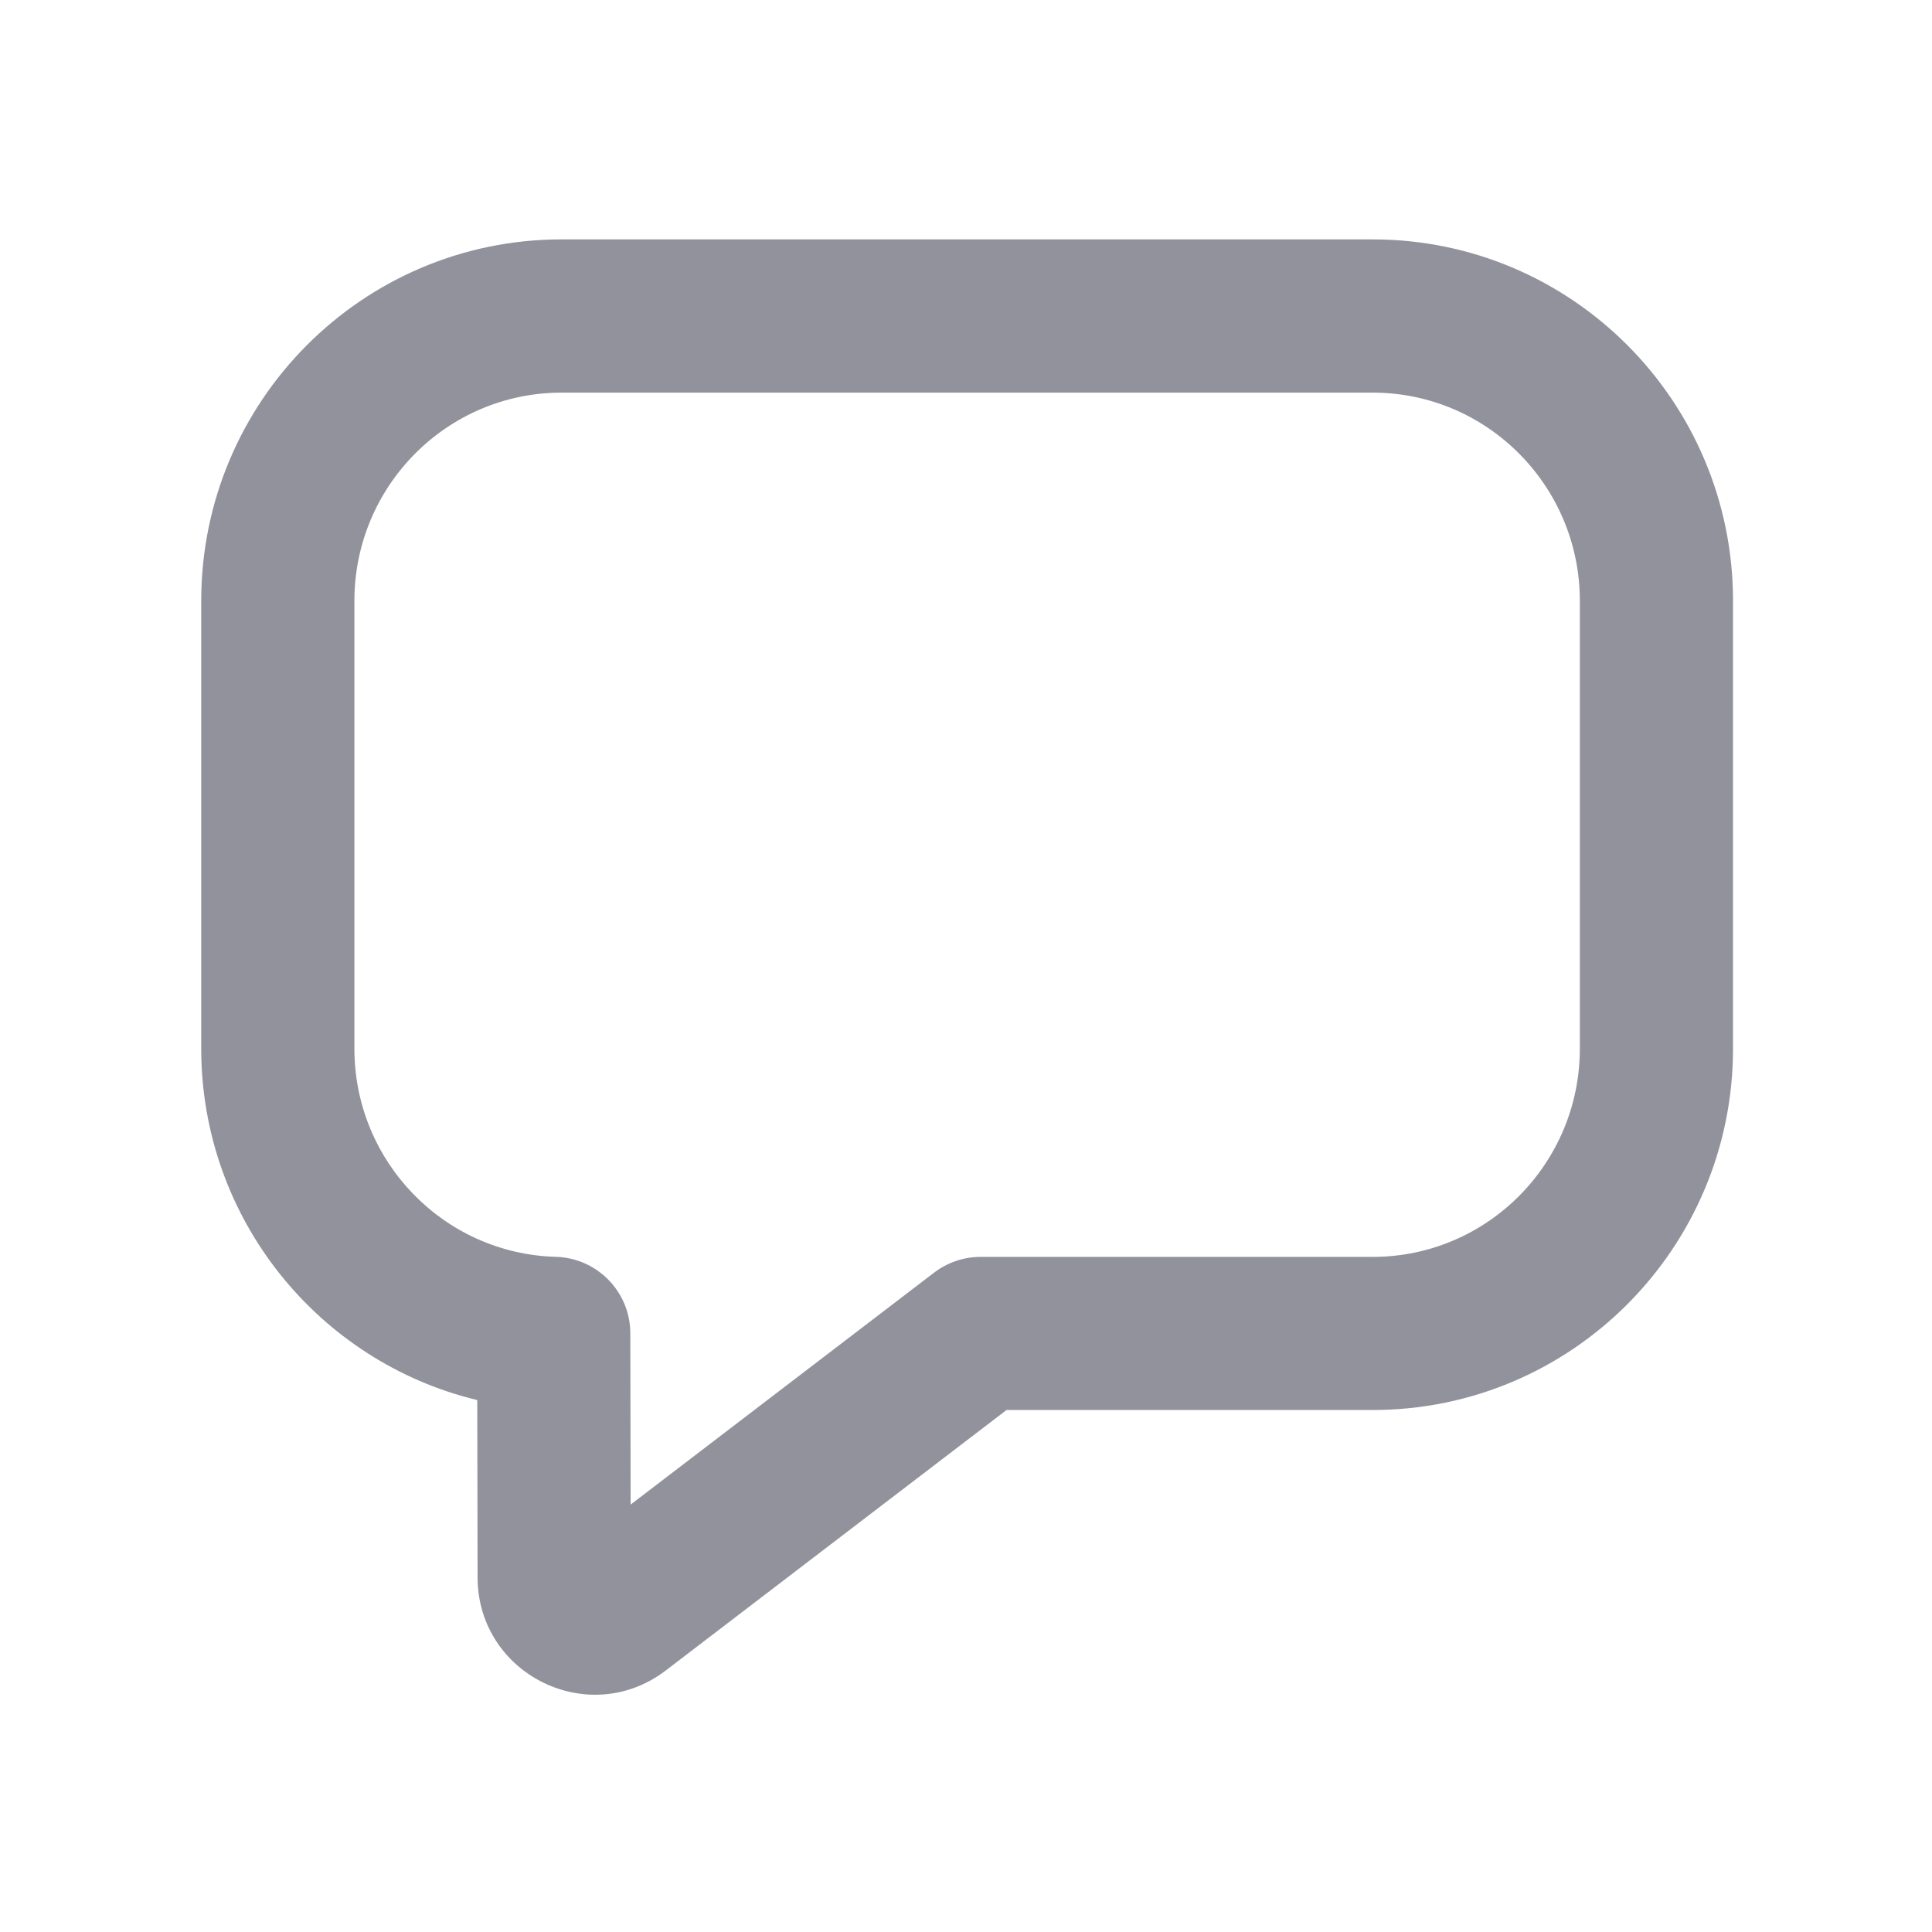 <?xml version="1.0" encoding="UTF-8"?>
<svg width="30" height="30" version="1.1" viewBox="0 0 7.938 7.938" xmlns="http://www.w3.org/2000/svg" xmlns:cc="http://creativecommons.org/ns#" xmlns:dc="http://purl.org/dc/elements/1.1/" xmlns:osb="http://www.openswatchbook.org/uri/2009/osb" xmlns:rdf="http://www.w3.org/1999/02/22-rdf-syntax-ns#"><g transform="matrix(.265 0 0 .265 .827 .669)" fill="none"><path d="m12.485 19.337-5.283 4.038c-1.196 0.914-2.916 0.06-2.918-1.442l-0.005-2.75c-2.46-0.592-4.28-2.812-4.28-5.451v-6.94c0-3.095 2.501-5.605 5.588-5.605h12.574c3.087 0 5.588 2.51 5.588 5.605v6.94c0 3.095-2.501 5.605-5.588 5.605zm-5.828 1.466 4.705-3.596c0.207-0.158 0.461-0.244 0.721-0.244h6.078c1.774 0 3.213-1.445 3.213-3.23v-6.94c0-1.785-1.44-3.23-3.213-3.23h-12.574c-1.774 0-3.213 1.445-3.213 3.23v6.94c0 1.751 1.388 3.181 3.123 3.229 0.642 0.018 1.154 0.543 1.155 1.185z" clip-rule="evenodd" fill="#92929d" fill-rule="evenodd"/></g></svg>
